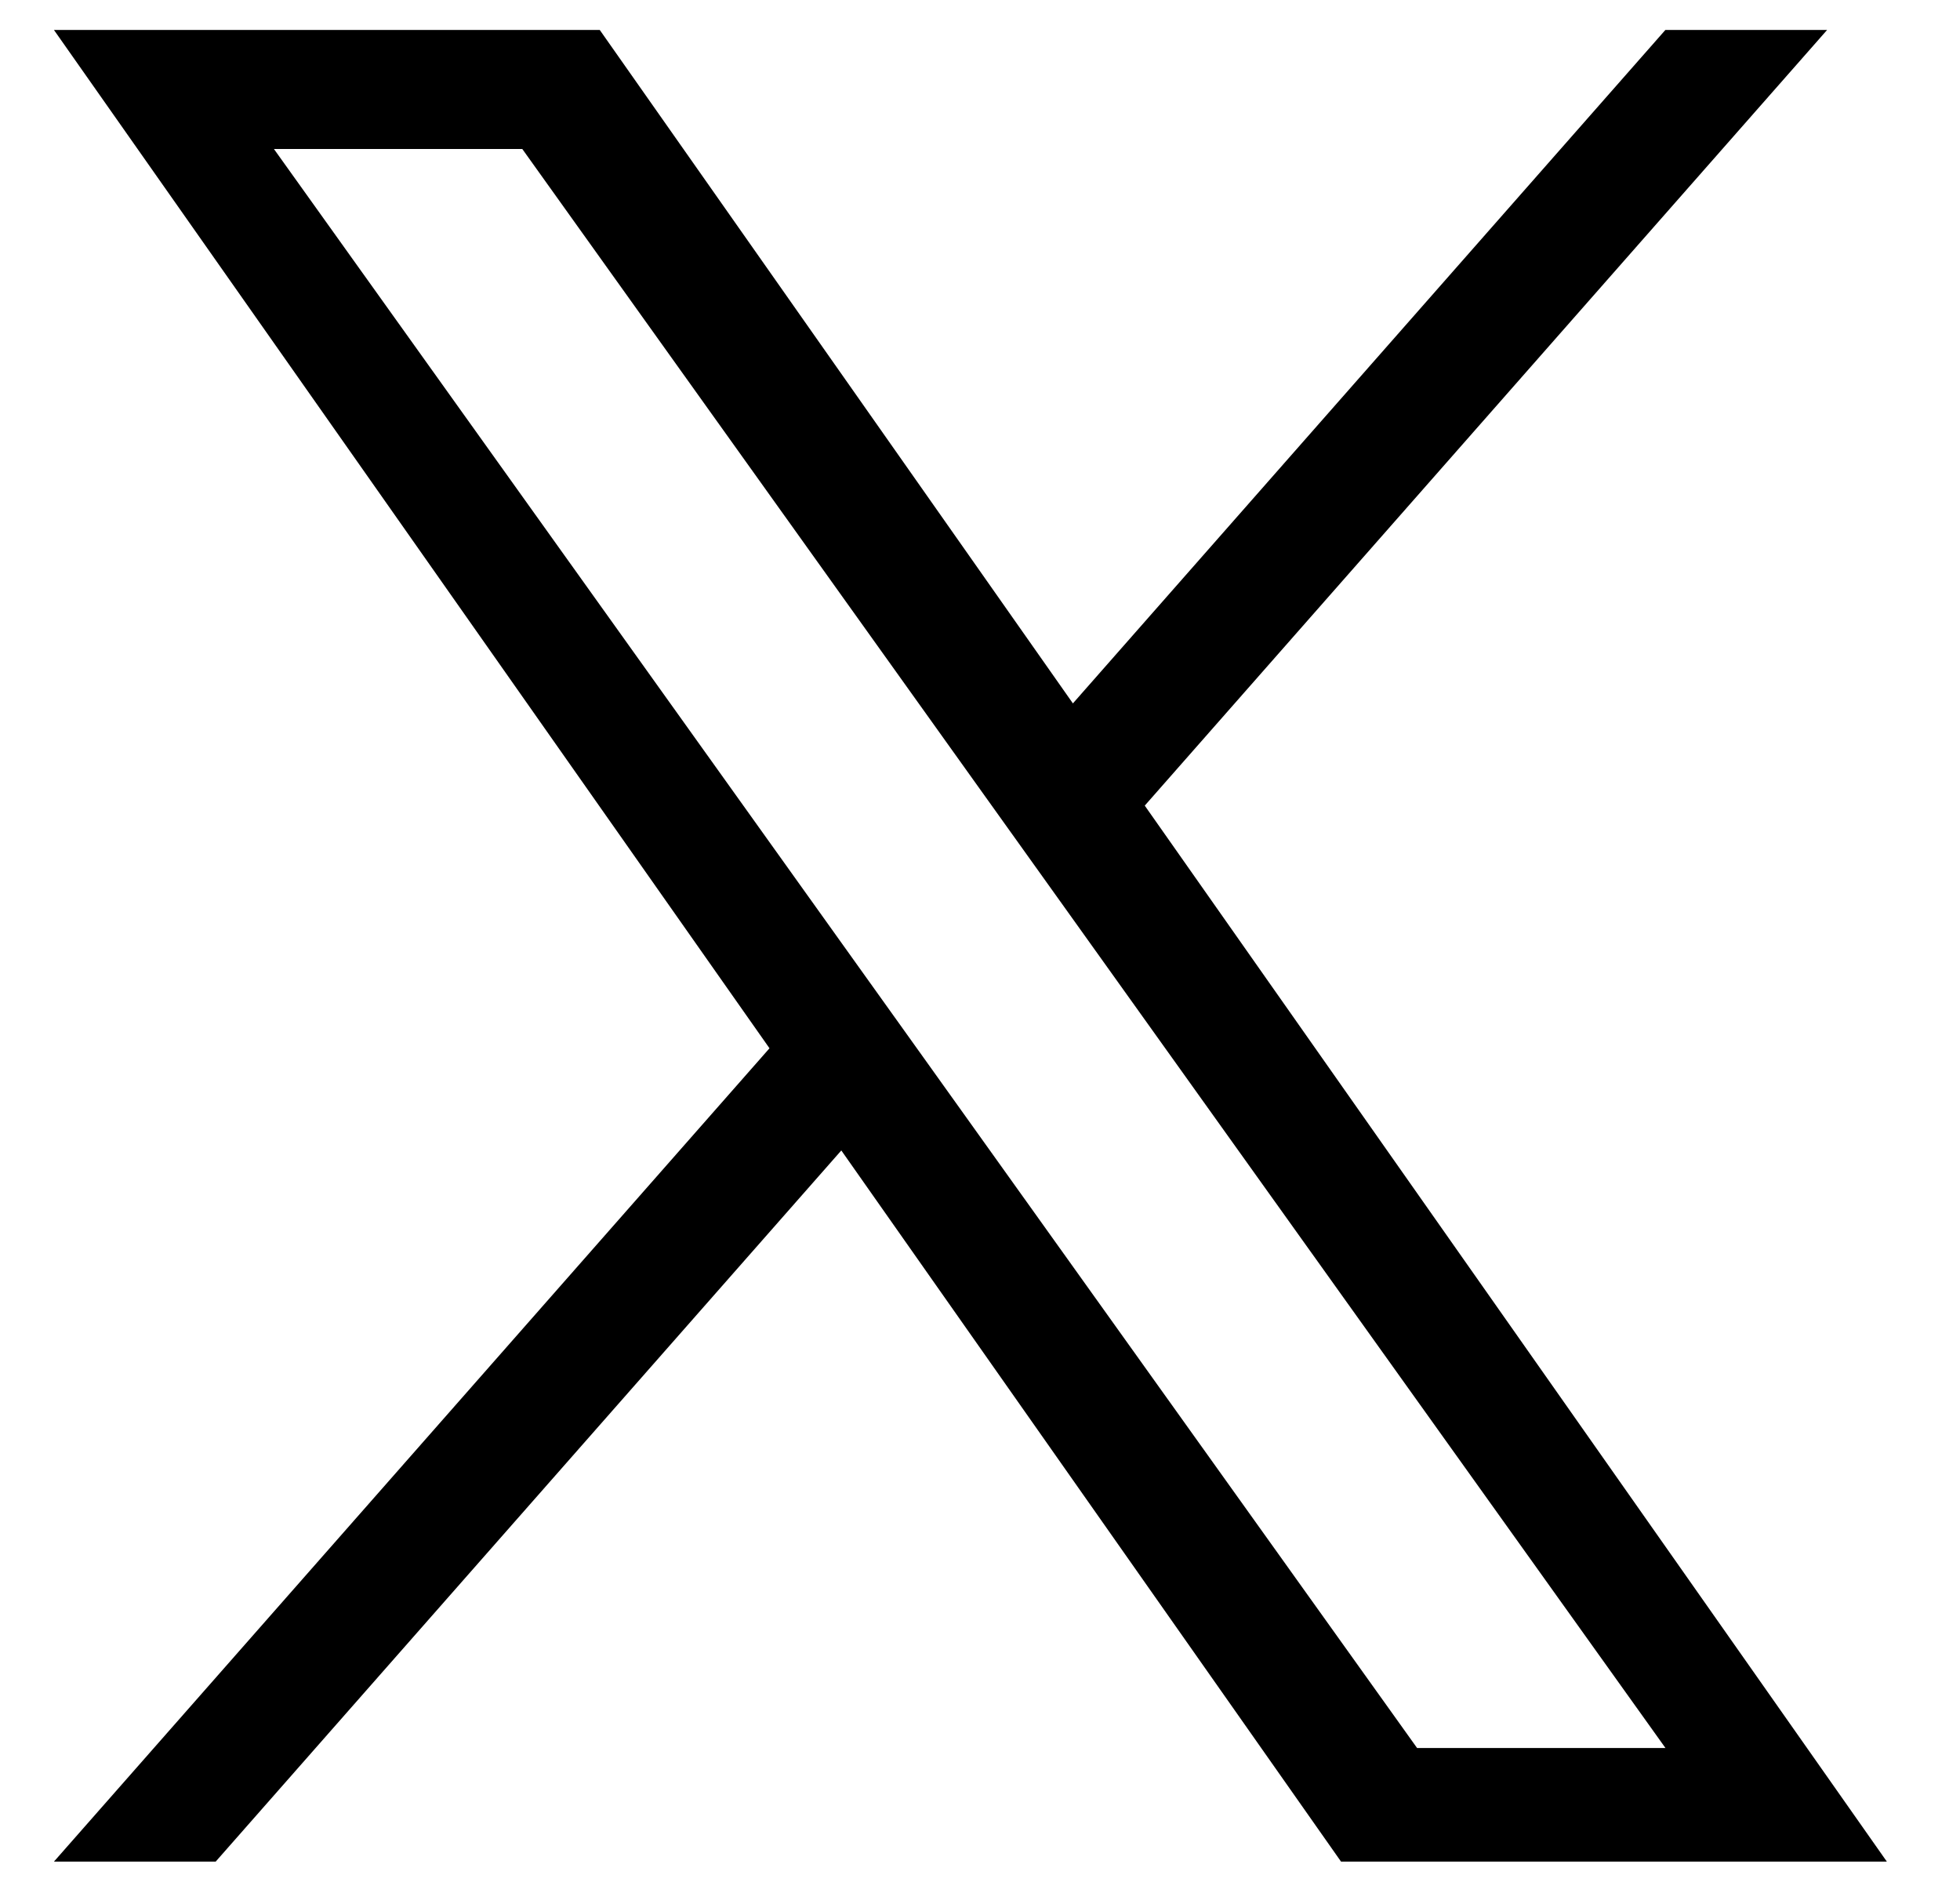 <svg width="25" height="24" viewBox="0 0 25 24" fill="none" xmlns="http://www.w3.org/2000/svg">
<path d="M14.602 10.273L23.305 0.382H21.242L13.685 8.97L7.65 0.382H0.688L9.815 13.368L0.688 23.74H2.751L10.731 14.671L17.105 23.74H24.067L14.601 10.273H14.602ZM11.777 13.483L10.852 12.19L3.494 1.9H6.662L12.6 10.204L13.525 11.497L21.243 22.291H18.075L11.777 13.483V13.483Z" fill="black"/>
</svg>
